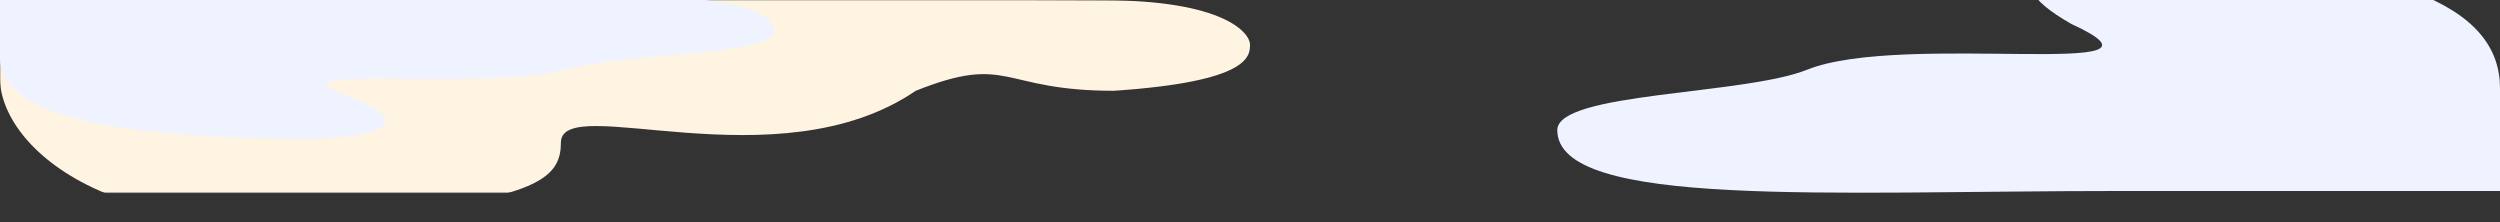 <svg width="1440" height="128" viewBox="0 0 1440 128" fill="none" xmlns="http://www.w3.org/2000/svg">
<rect x="0" y="0" width="1440" height="128" fill="#333333" stroke="none"/>
<mask id="mask0_0:1" style="mask-type:alpha" maskUnits="userSpaceOnUse" x="0" y="0" width="1440" height="111">
<path d="M0 0H1440V86C1440 99.807 1428.81 111 1415 111H25C11.193 111 0 99.807 0 86V0Z" fill="white"/>
</mask>
<g mask="url(#mask0_0:1)">
<path d="M720 25.634C720 32.269 720 47.035 641.538 52.293C575.886 52.293 581.582 30.716 527.473 52.293C447.722 106.66 323.077 52.441 323.077 82.171C323.077 100.464 311.868 112.049 240 120.585C63.297 150.463 0 82.862 0 45.312C0 18.464 4.68311e-05 3.245 0 -3C82.286 -3 128.52 -3 292.645 -3C425.888 -3 524.547 0.149 635.533 0.149C704.976 0.149 720 18.998 720 25.634Z" fill="#FFF3E1"/>
</g>
<path d="M446 18.282C446 31.82 357.804 30.692 327.703 39.783C282.564 53.416 143.278 35.558 202.794 56.032C245.41 74.313 207.57 79.025 181.277 80C46.199 80 0 61.6 0 33.178C0 12.856 2.90093e-05 1.336 0 -3.391C50.971 -3.391 79.611 -3.391 181.277 -3.391C316.356 -3.391 446 -9.697 446 18.282Z" fill="#EEF3FF"/>
<path d="M897 74.924C897 53.005 1004.38 54.833 1041.02 40.114C1095.98 18.042 1265.56 46.954 1193.1 13.805C1141.22 -15.792 1187.29 -23.422 1219.3 -25C1383.75 -25 1440 4.79 1440 50.808C1440 83.71 1440 102.361 1440 110.014C1377.94 110.014 1343.07 110.014 1219.3 110.014C1054.84 110.014 897 120.224 897 74.924Z" fill="#EEF3FF"/>
</svg>
